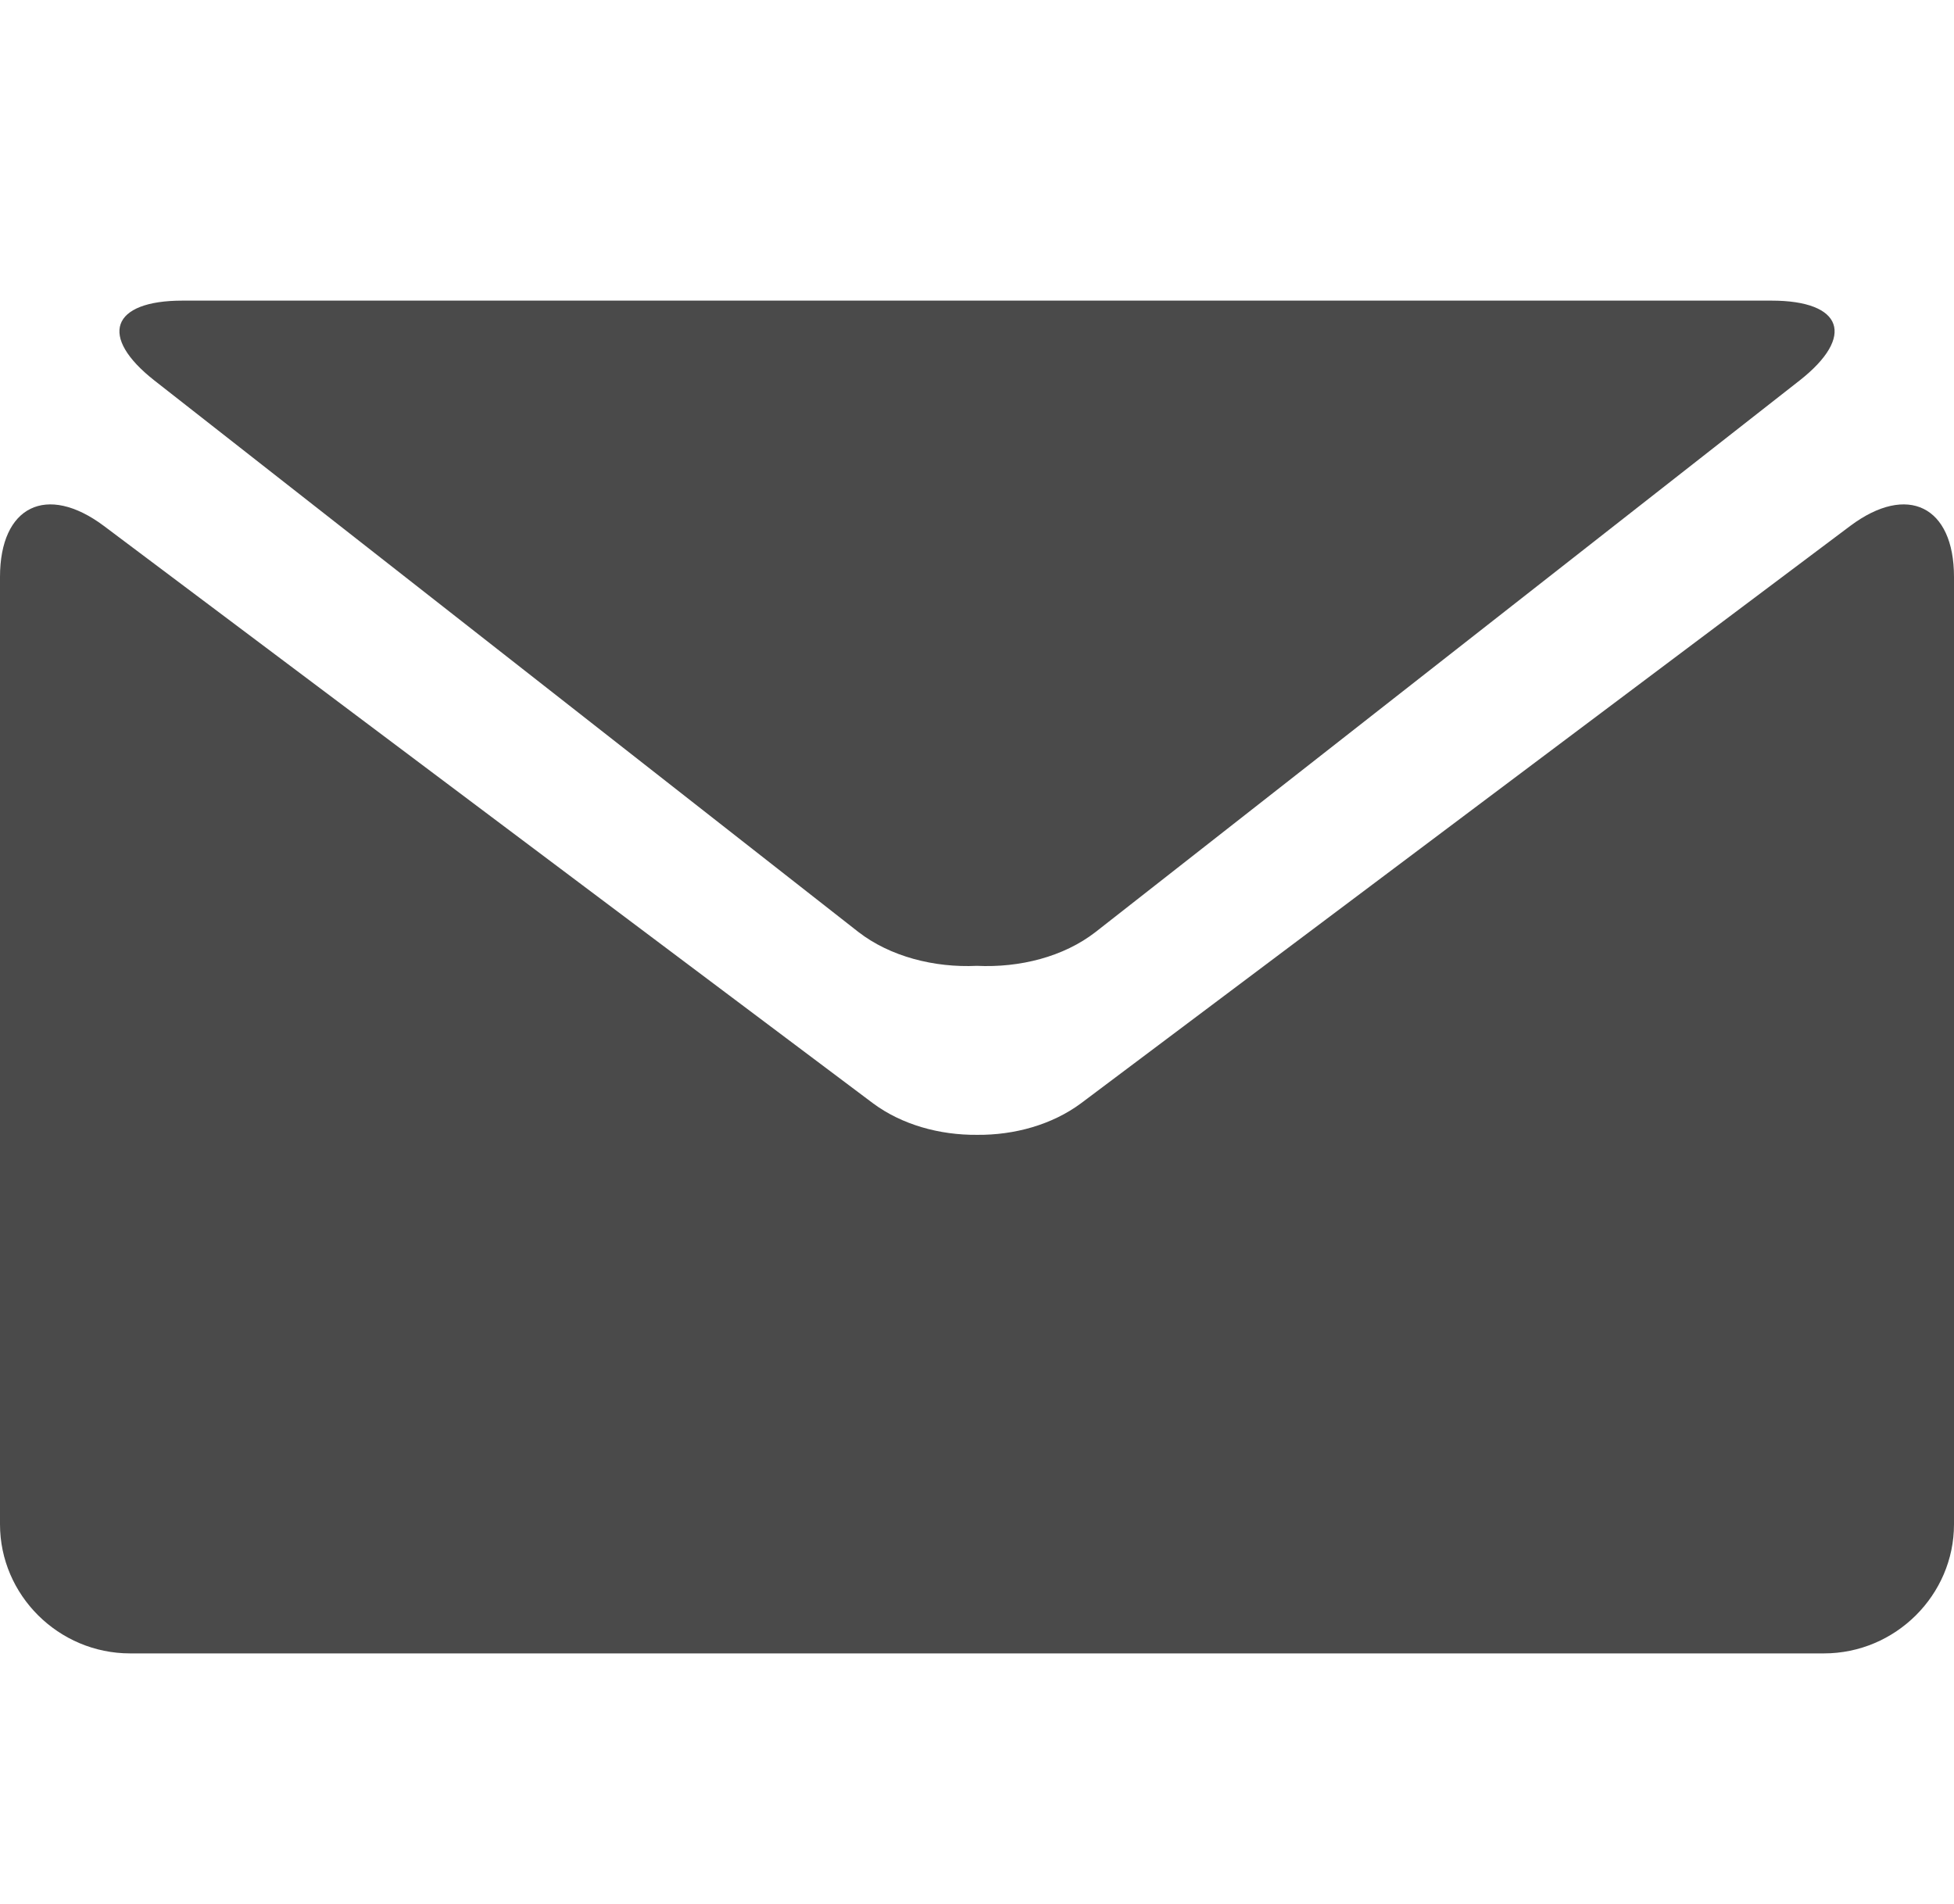<?xml version="1.0" encoding="UTF-8"?>
<svg width="39px" height="38px" viewBox="0 0 39 38" version="1.1" xmlns="http://www.w3.org/2000/svg" xmlns:xlink="http://www.w3.org/1999/xlink">
    <!-- Generator: sketchtool 49.3 (51167) - http://www.bohemiancoding.com/sketch -->
    <title>9BC35E08-E0EF-48ED-953F-77B56B50B86C</title>
    <desc>Created with sketchtool.</desc>
    <defs></defs>
    <g id="Symbols" stroke="none" stroke-width="1" fill="none" fill-rule="evenodd">
        <g id="footer/button/icon/send-mail" fill="#4A4A4A">
            <path d="M36.93,10.496 C38.071,9.643 39,10.103 39,11.515 L39,30.423 C39,31.837 37.831,33 36.403,33 L2.597,33 C1.169,33 0,31.837 0,30.423 L0,11.515 C0,10.103 0.929,9.643 2.072,10.496 L17.425,22.021 C17.999,22.447 18.752,22.657 19.504,22.65 C20.248,22.657 21.001,22.447 21.575,22.021 L36.93,10.496 Z M3.084,7.596 C1.962,6.716 2.216,6 3.644,6 L35.356,6 C36.786,6 37.038,6.716 35.916,7.596 L21.869,18.6 C21.226,19.1 20.351,19.317 19.497,19.277 C18.649,19.317 17.767,19.093 17.131,18.6 L3.084,7.596 Z" id="Fill-2"></path>
        </g>
    </g>
</svg>